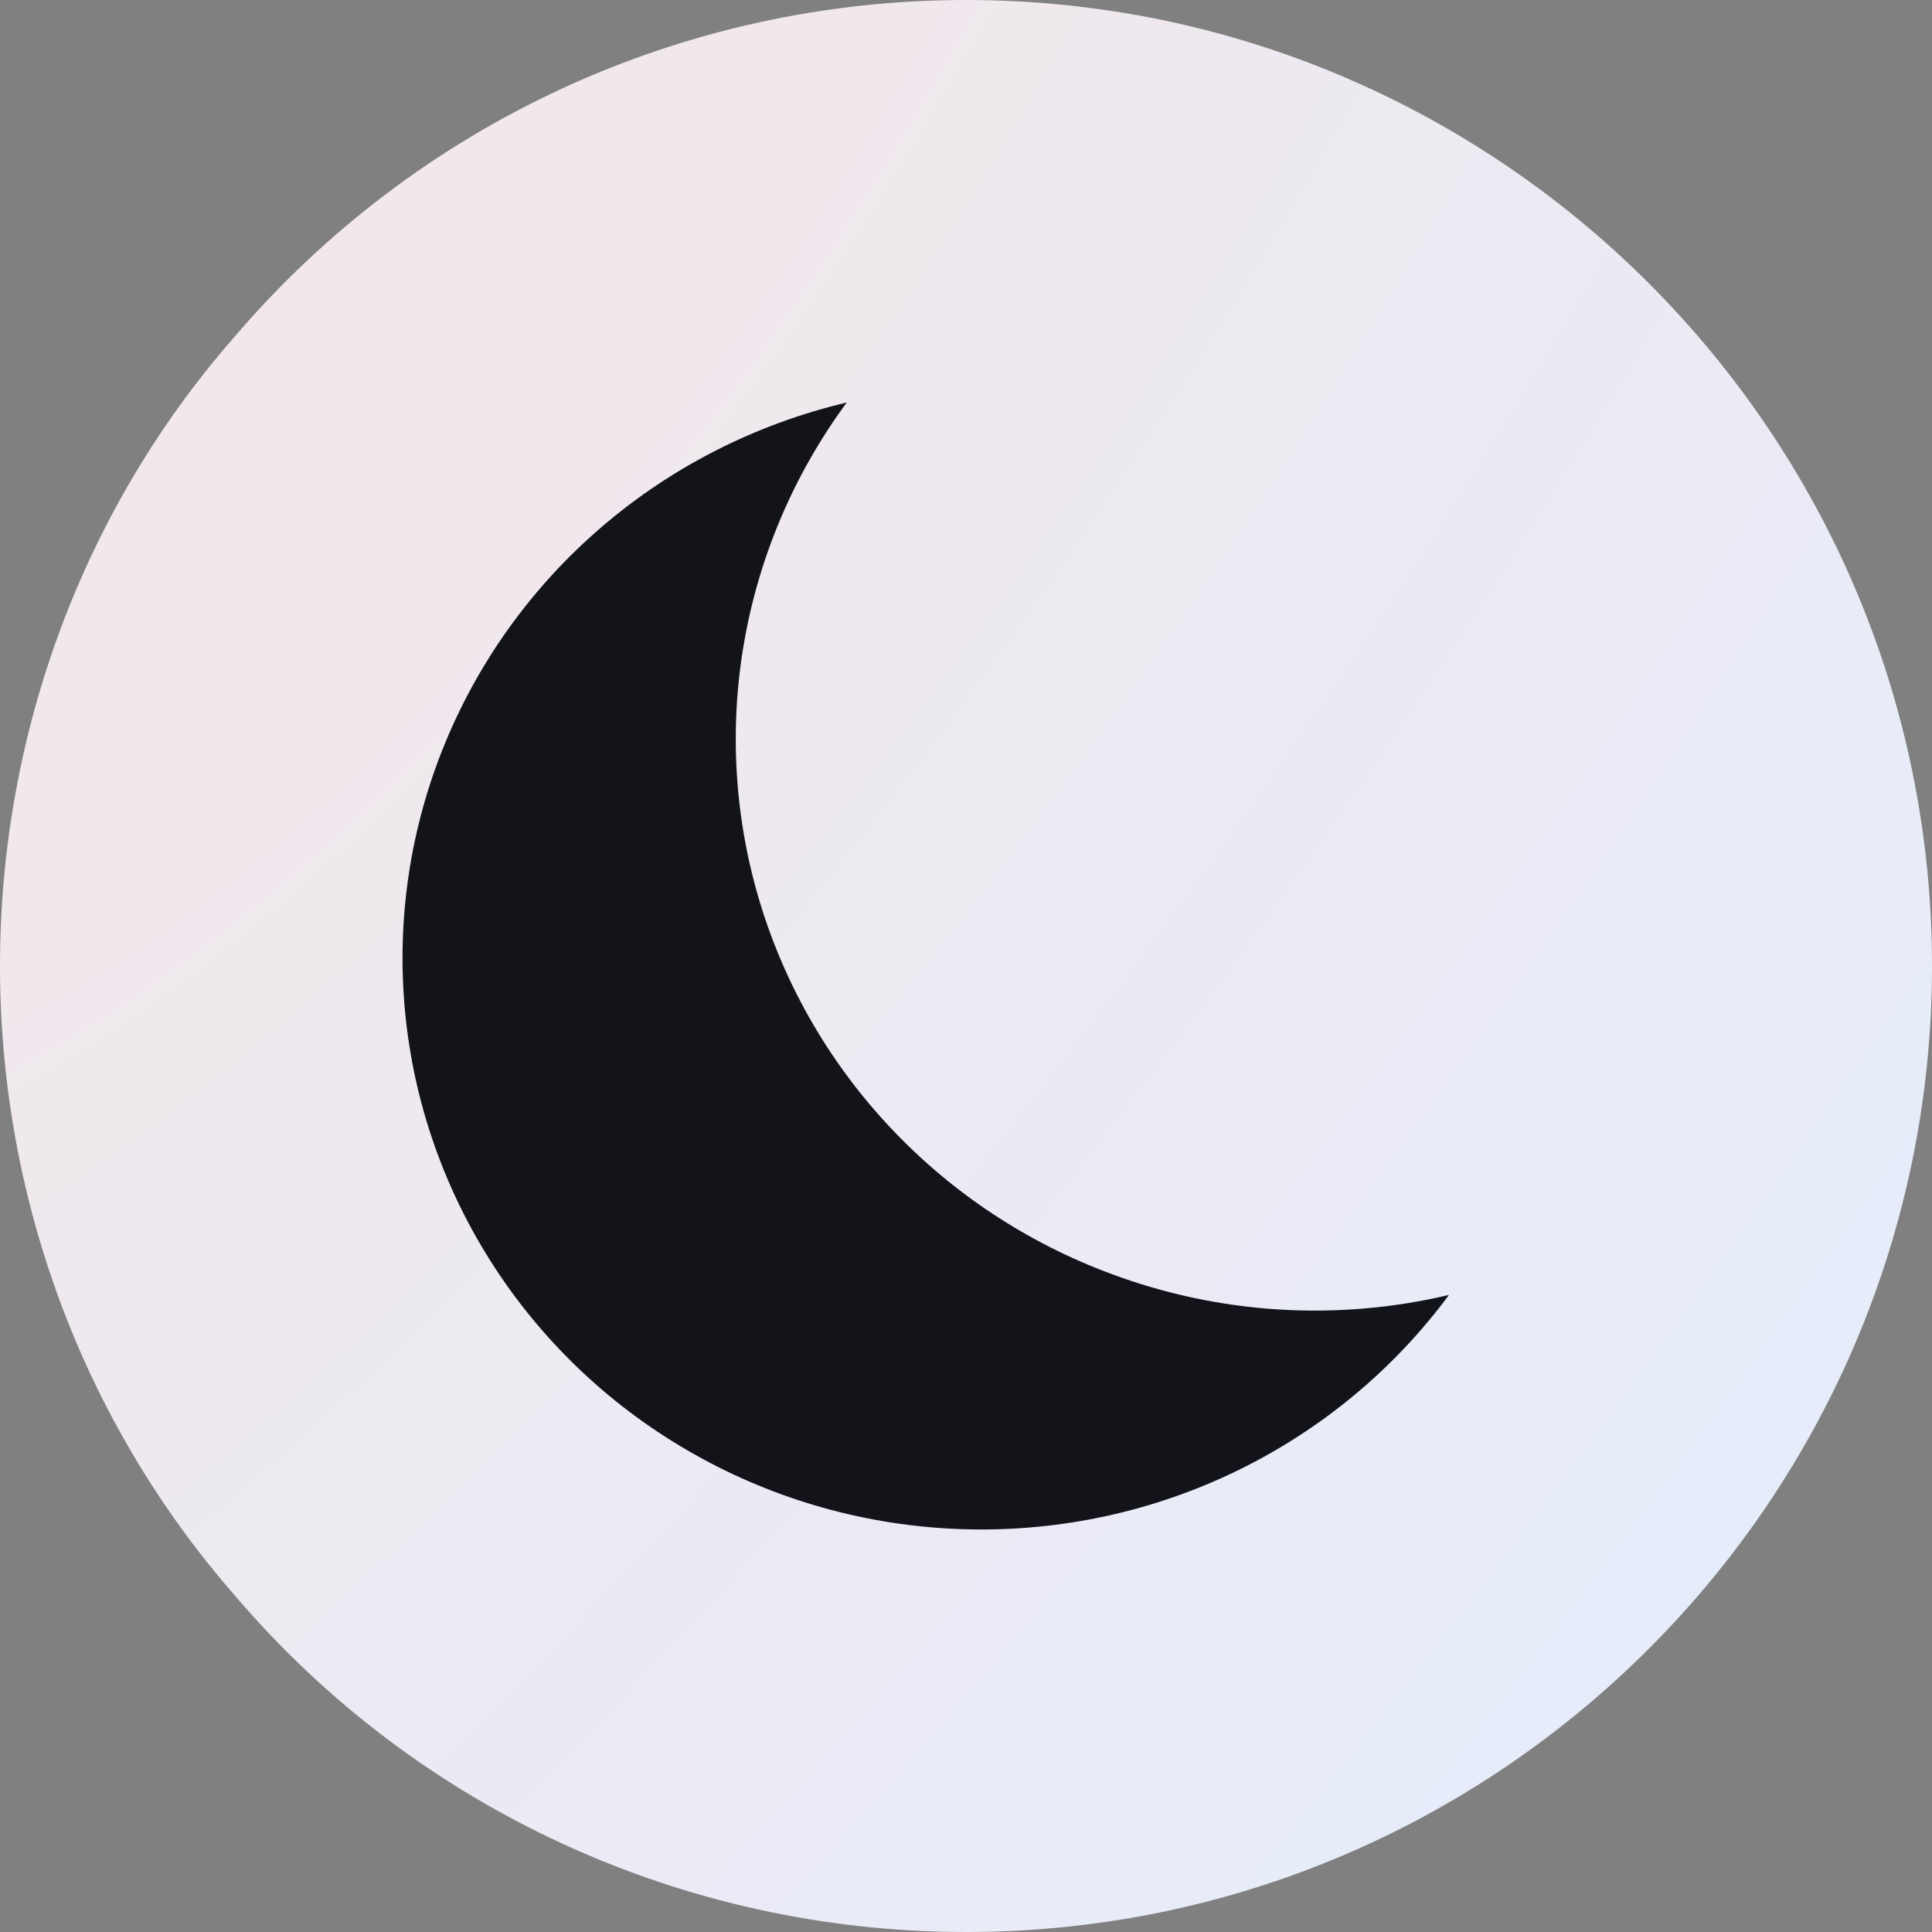<?xml version="1.0" encoding="UTF-8"?> <svg xmlns="http://www.w3.org/2000/svg" width="24" height="24" viewBox="0 0 24 24" fill="none"><rect x="0" y="0" width="24" height="24" fill="#808080" stroke="none"/> <path d="M2.896 4.204C5.168 1.532 8.486 0 12 0C18.618 0 24 5.382 24 12C24 18.618 18.618 24 12 24C8.488 24 5.17 22.468 2.914 19.816C1.034 17.664 -1.07288e-06 14.888 -1.07288e-06 12C-1.07288e-06 9.11 1.036 6.334 2.896 4.204Z" fill="url(#paint0_diamond_166_2213)"></path> <path d="M13.805 15.825C12.767 15.441 11.833 14.825 11.077 14.025C10.32 13.226 9.761 12.265 9.442 11.217C9.124 10.168 9.056 9.062 9.243 7.984C9.43 6.905 9.867 5.884 10.519 5C9.393 5.266 8.348 5.796 7.474 6.546C6.599 7.296 5.922 8.244 5.498 9.308C5.074 10.372 4.918 11.521 5.041 12.658C5.164 13.795 5.564 14.885 6.206 15.837C6.848 16.788 7.713 17.573 8.729 18.123C9.744 18.674 10.879 18.974 12.037 18.998C13.195 19.023 14.342 18.771 15.38 18.264C16.419 17.756 17.317 17.009 18 16.086C16.607 16.416 15.145 16.325 13.805 15.825Z" fill="#13131A"></path> <defs> <radialGradient id="paint0_diamond_166_2213" cx="0" cy="0" r="1" gradientUnits="userSpaceOnUse" gradientTransform="translate(4.3 -0.632) rotate(32.024) scale(34.913 92.535)"> <stop stop-color="#F3E7E9"></stop> <stop offset="0" stop-color="#F3E7E9"></stop> <stop offset="0.922" stop-color="#E3EEFF"></stop> </radialGradient> </defs> </svg> 